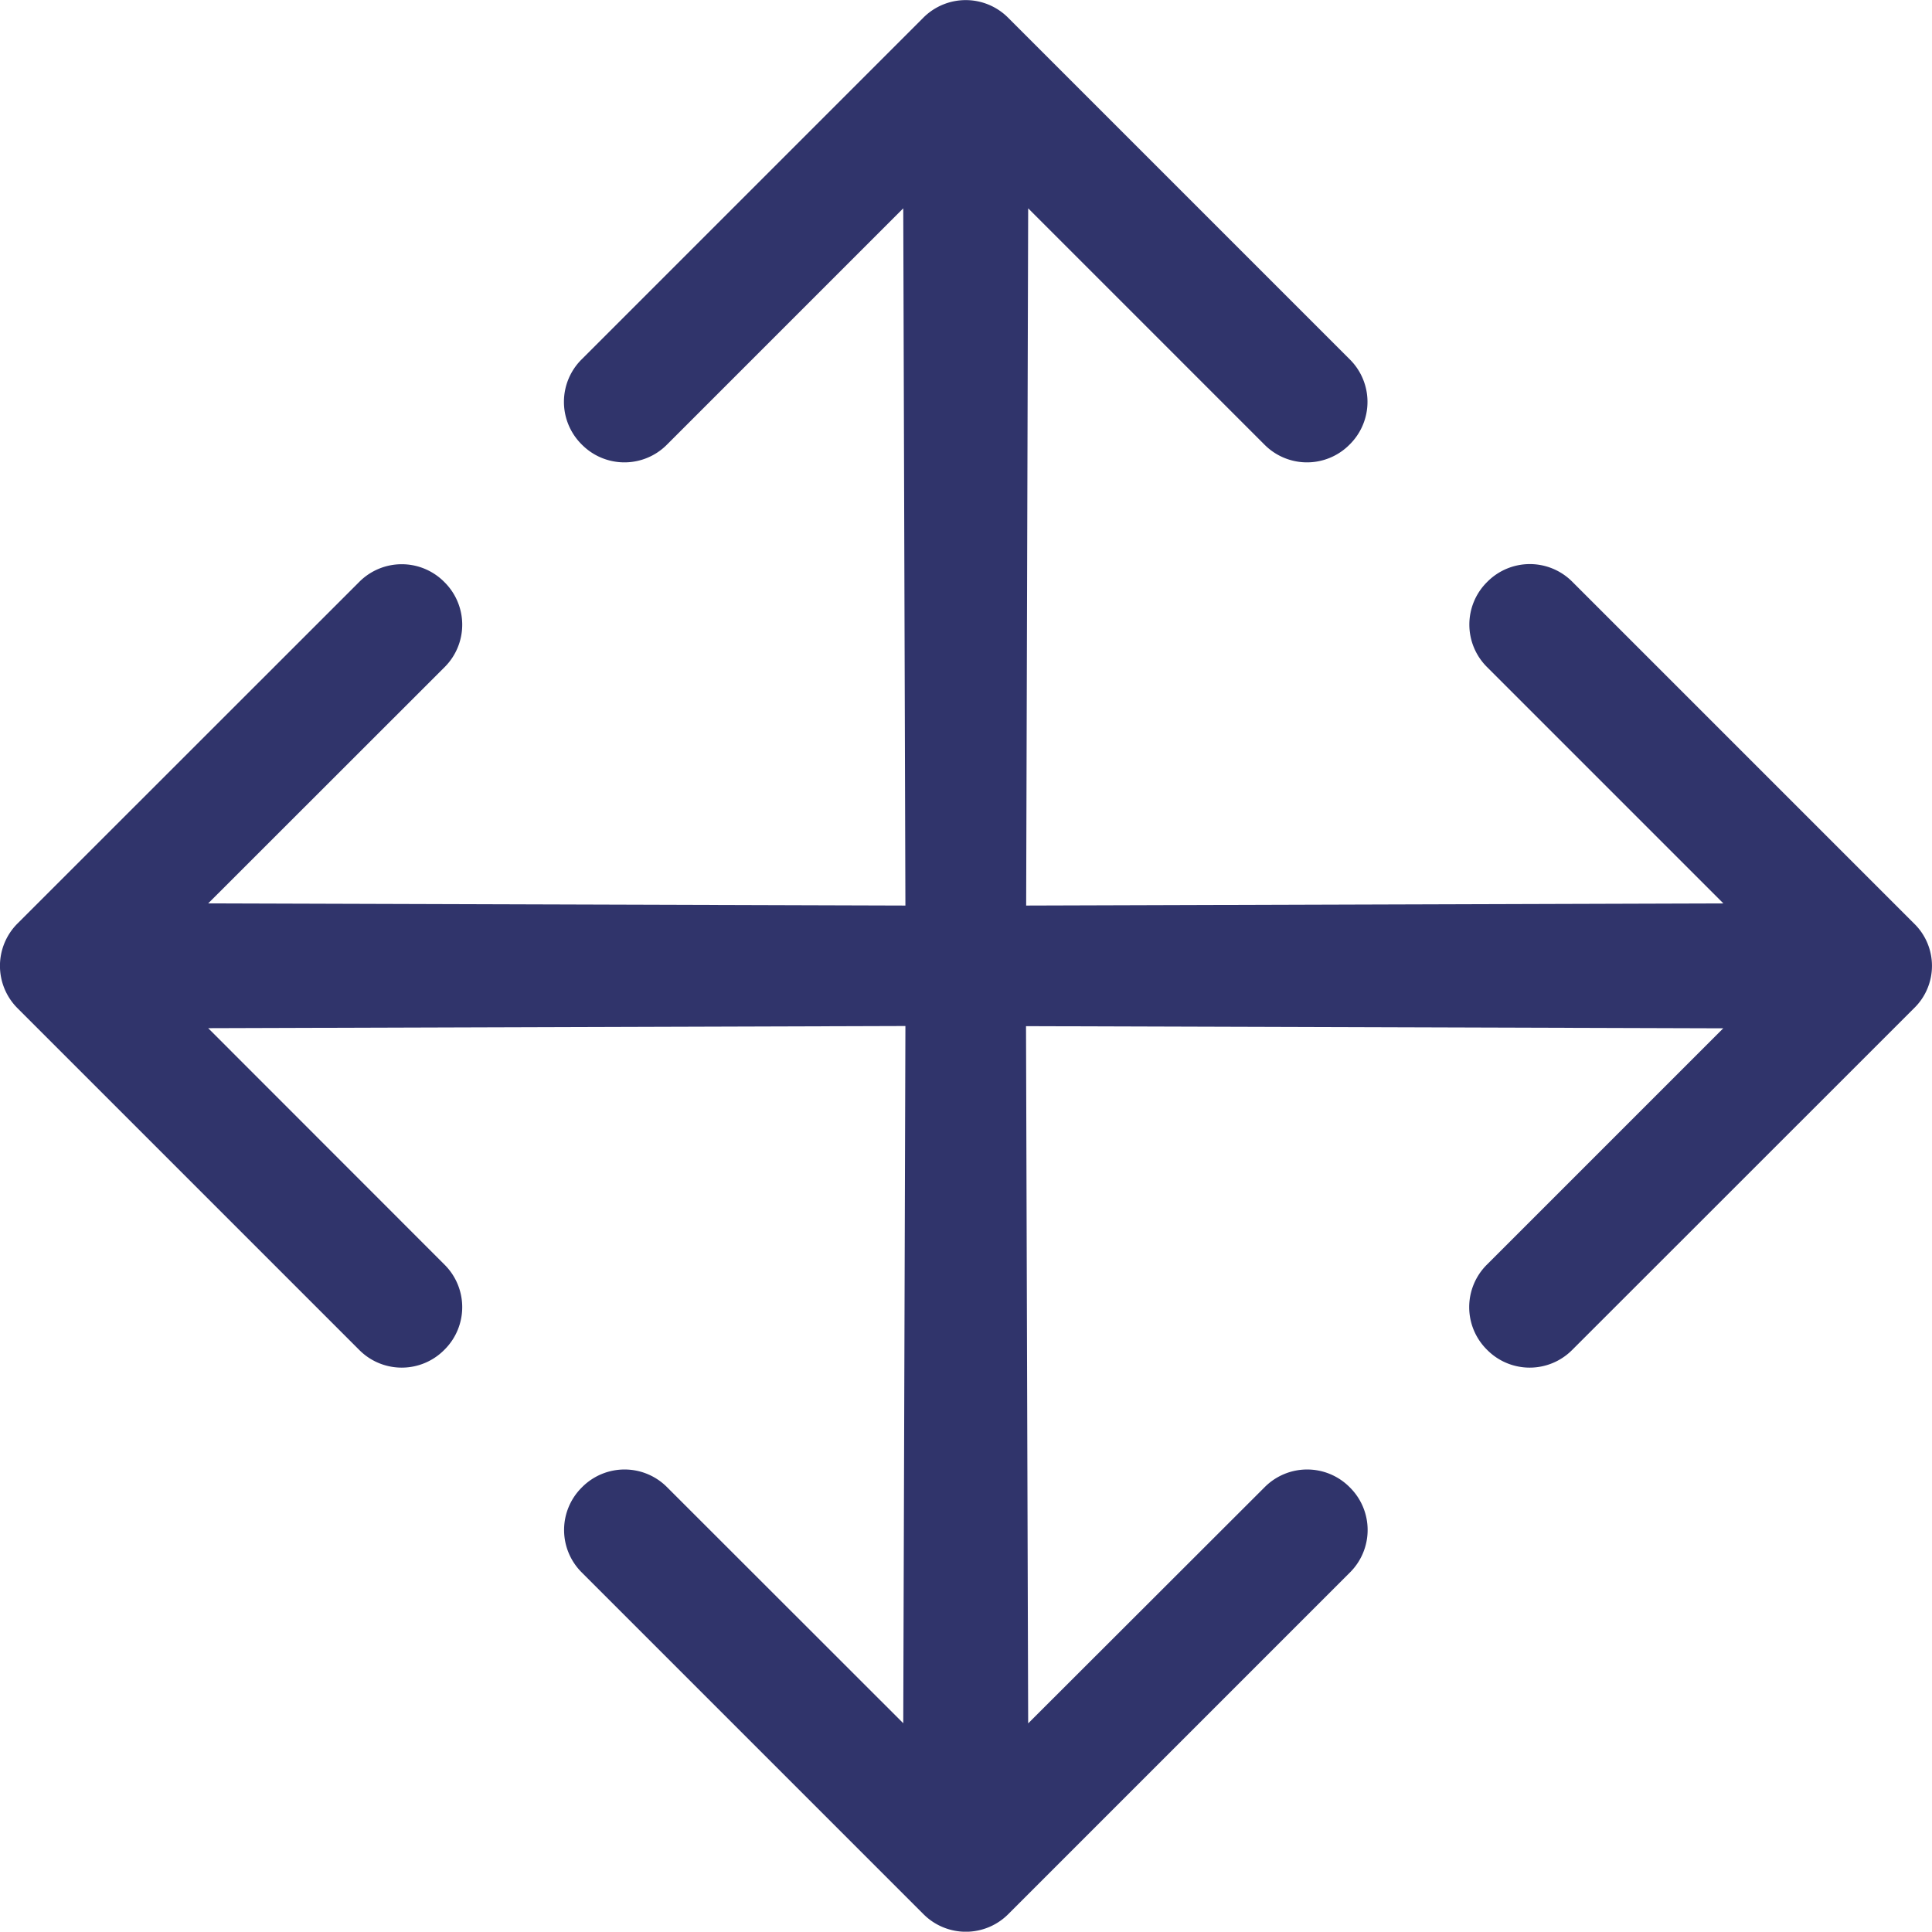 <svg xmlns="http://www.w3.org/2000/svg" width="13.456" height="13.454" viewBox="0 0 13.456 13.454">
  <g id="Group_829" data-name="Group 829" transform="translate(-216 -158.567)">
    <path id="Icon_ionic-ios-move" data-name="Icon ionic-ios-move" d="M15.558,8.672,13.175,6.289a.417.417,0,0,0-.588,0l-.006.006a.417.417,0,0,0,0,.588l1.648,1.648-4.856.015L9.387,3.69l1.648,1.648a.417.417,0,0,0,.588,0l.006-.006a.417.417,0,0,0,0-.588L9.246,2.361a.417.417,0,0,0-.588,0L6.275,4.744a.417.417,0,0,0,0,.588l.006.006a.417.417,0,0,0,.588,0L8.517,3.69l.015,4.856L3.676,8.531,5.324,6.884a.417.417,0,0,0,0-.588l-.006-.006a.417.417,0,0,0-.588,0L2.347,8.672a.417.417,0,0,0,0,.588L4.73,11.643a.417.417,0,0,0,.588,0l.006-.006a.417.417,0,0,0,0-.588L3.676,9.4l4.856-.015-.015,4.856L6.87,12.595a.417.417,0,0,0-.588,0l-.006.006a.417.417,0,0,0,0,.588l2.383,2.383a.417.417,0,0,0,.588,0l2.383-2.383a.417.417,0,0,0,0-.588l-.006-.006a.417.417,0,0,0-.588,0L9.387,14.242,9.372,9.386l4.856.015-1.648,1.648a.417.417,0,0,0,0,.588l.006.006a.417.417,0,0,0,.588,0L15.558,9.26A.411.411,0,0,0,15.558,8.672Z" transform="translate(213.774 156.328)" fill="#30346b"/>
  </g>
</svg>
